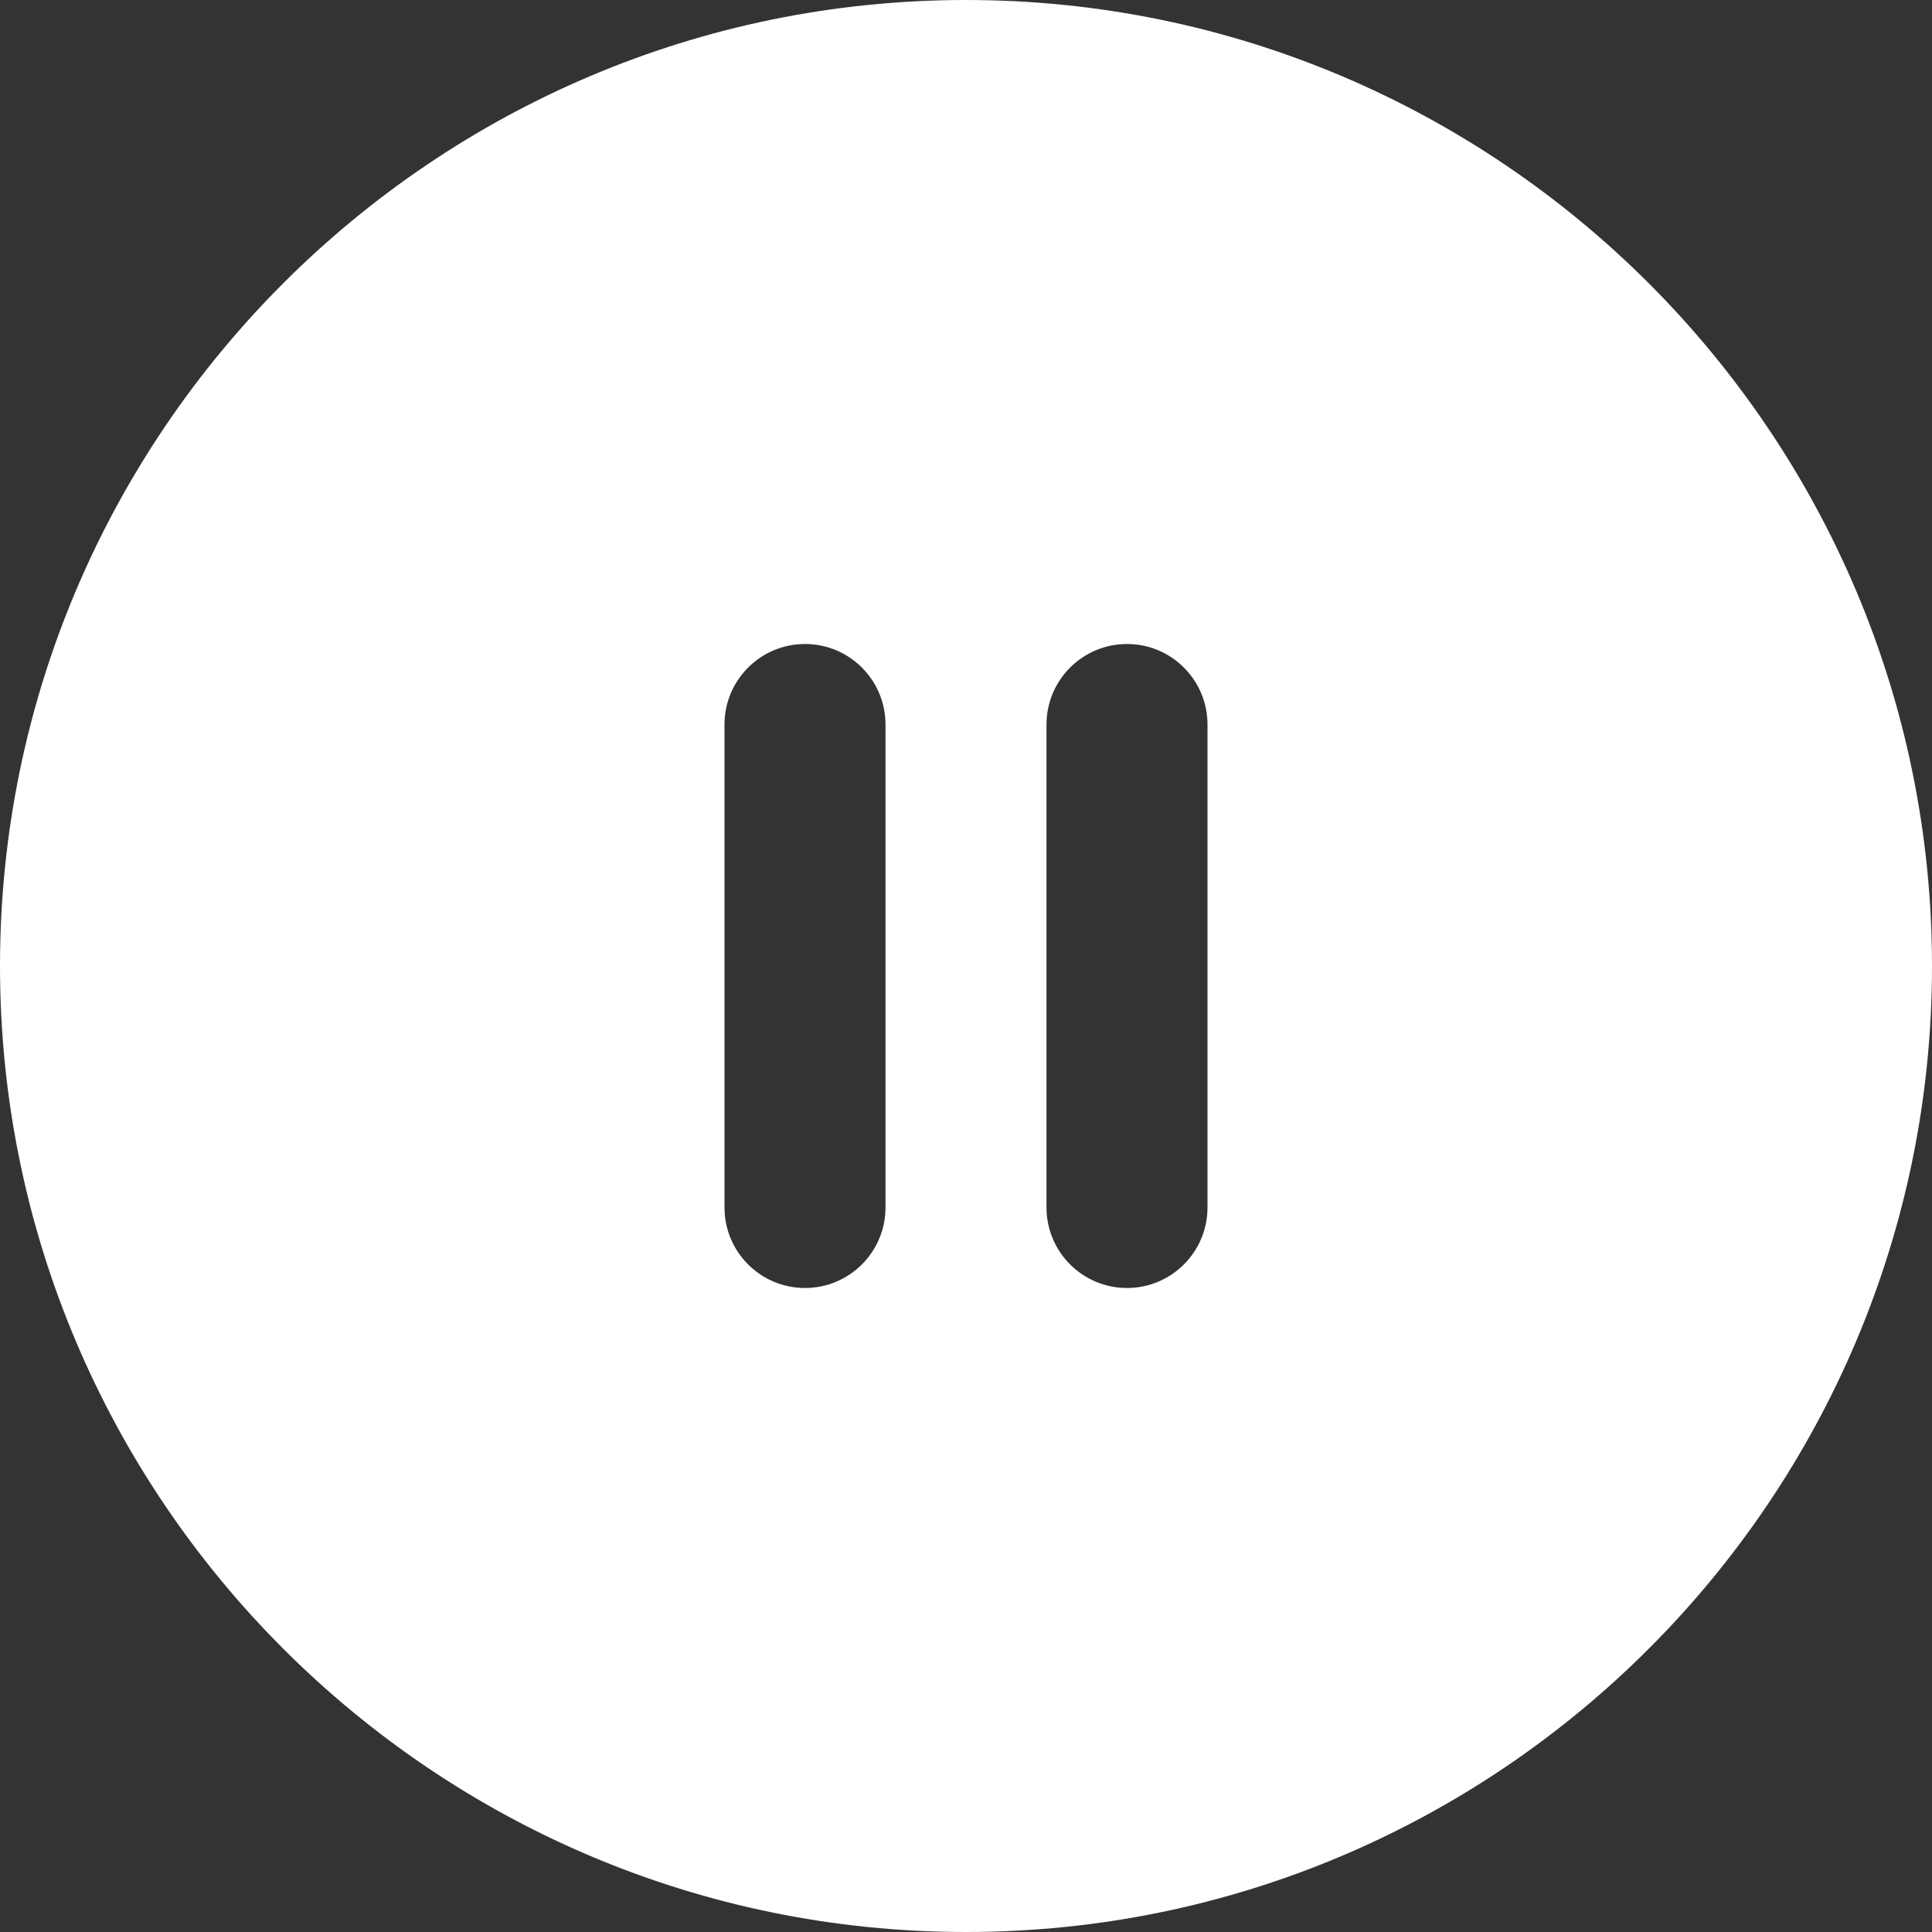 <svg xmlns="http://www.w3.org/2000/svg" id="Layer_1" data-name="Layer 1" viewBox="0 0 24 24" width="300" height="300" version="1.1" xmlns:xlink="http://www.w3.org/1999/xlink" xmlns:svgjs="http://svgjs.dev/svgjs"><rect x="0" y="0" width="24" height="24" fill="#333333" stroke="none"/><g transform="matrix(1,0,0,1,0,0)"><path d="m12,0C5.383,0,0,5.383,0,12s5.383,12,12,12,12-5.383,12-12S18.617,0,12,0Zm-1,15c0,.552-.448,1-1,1s-1-.448-1-1v-6c0-.552.448-1,1-1s1,.448,1,1v6Zm4,0c0,.552-.448,1-1,1s-1-.448-1-1v-6c0-.552.448-1,1-1s1,.448,1,1v6Z" fill="#ffffffff" data-original-color="#000000ff" stroke="none"/></g></svg>